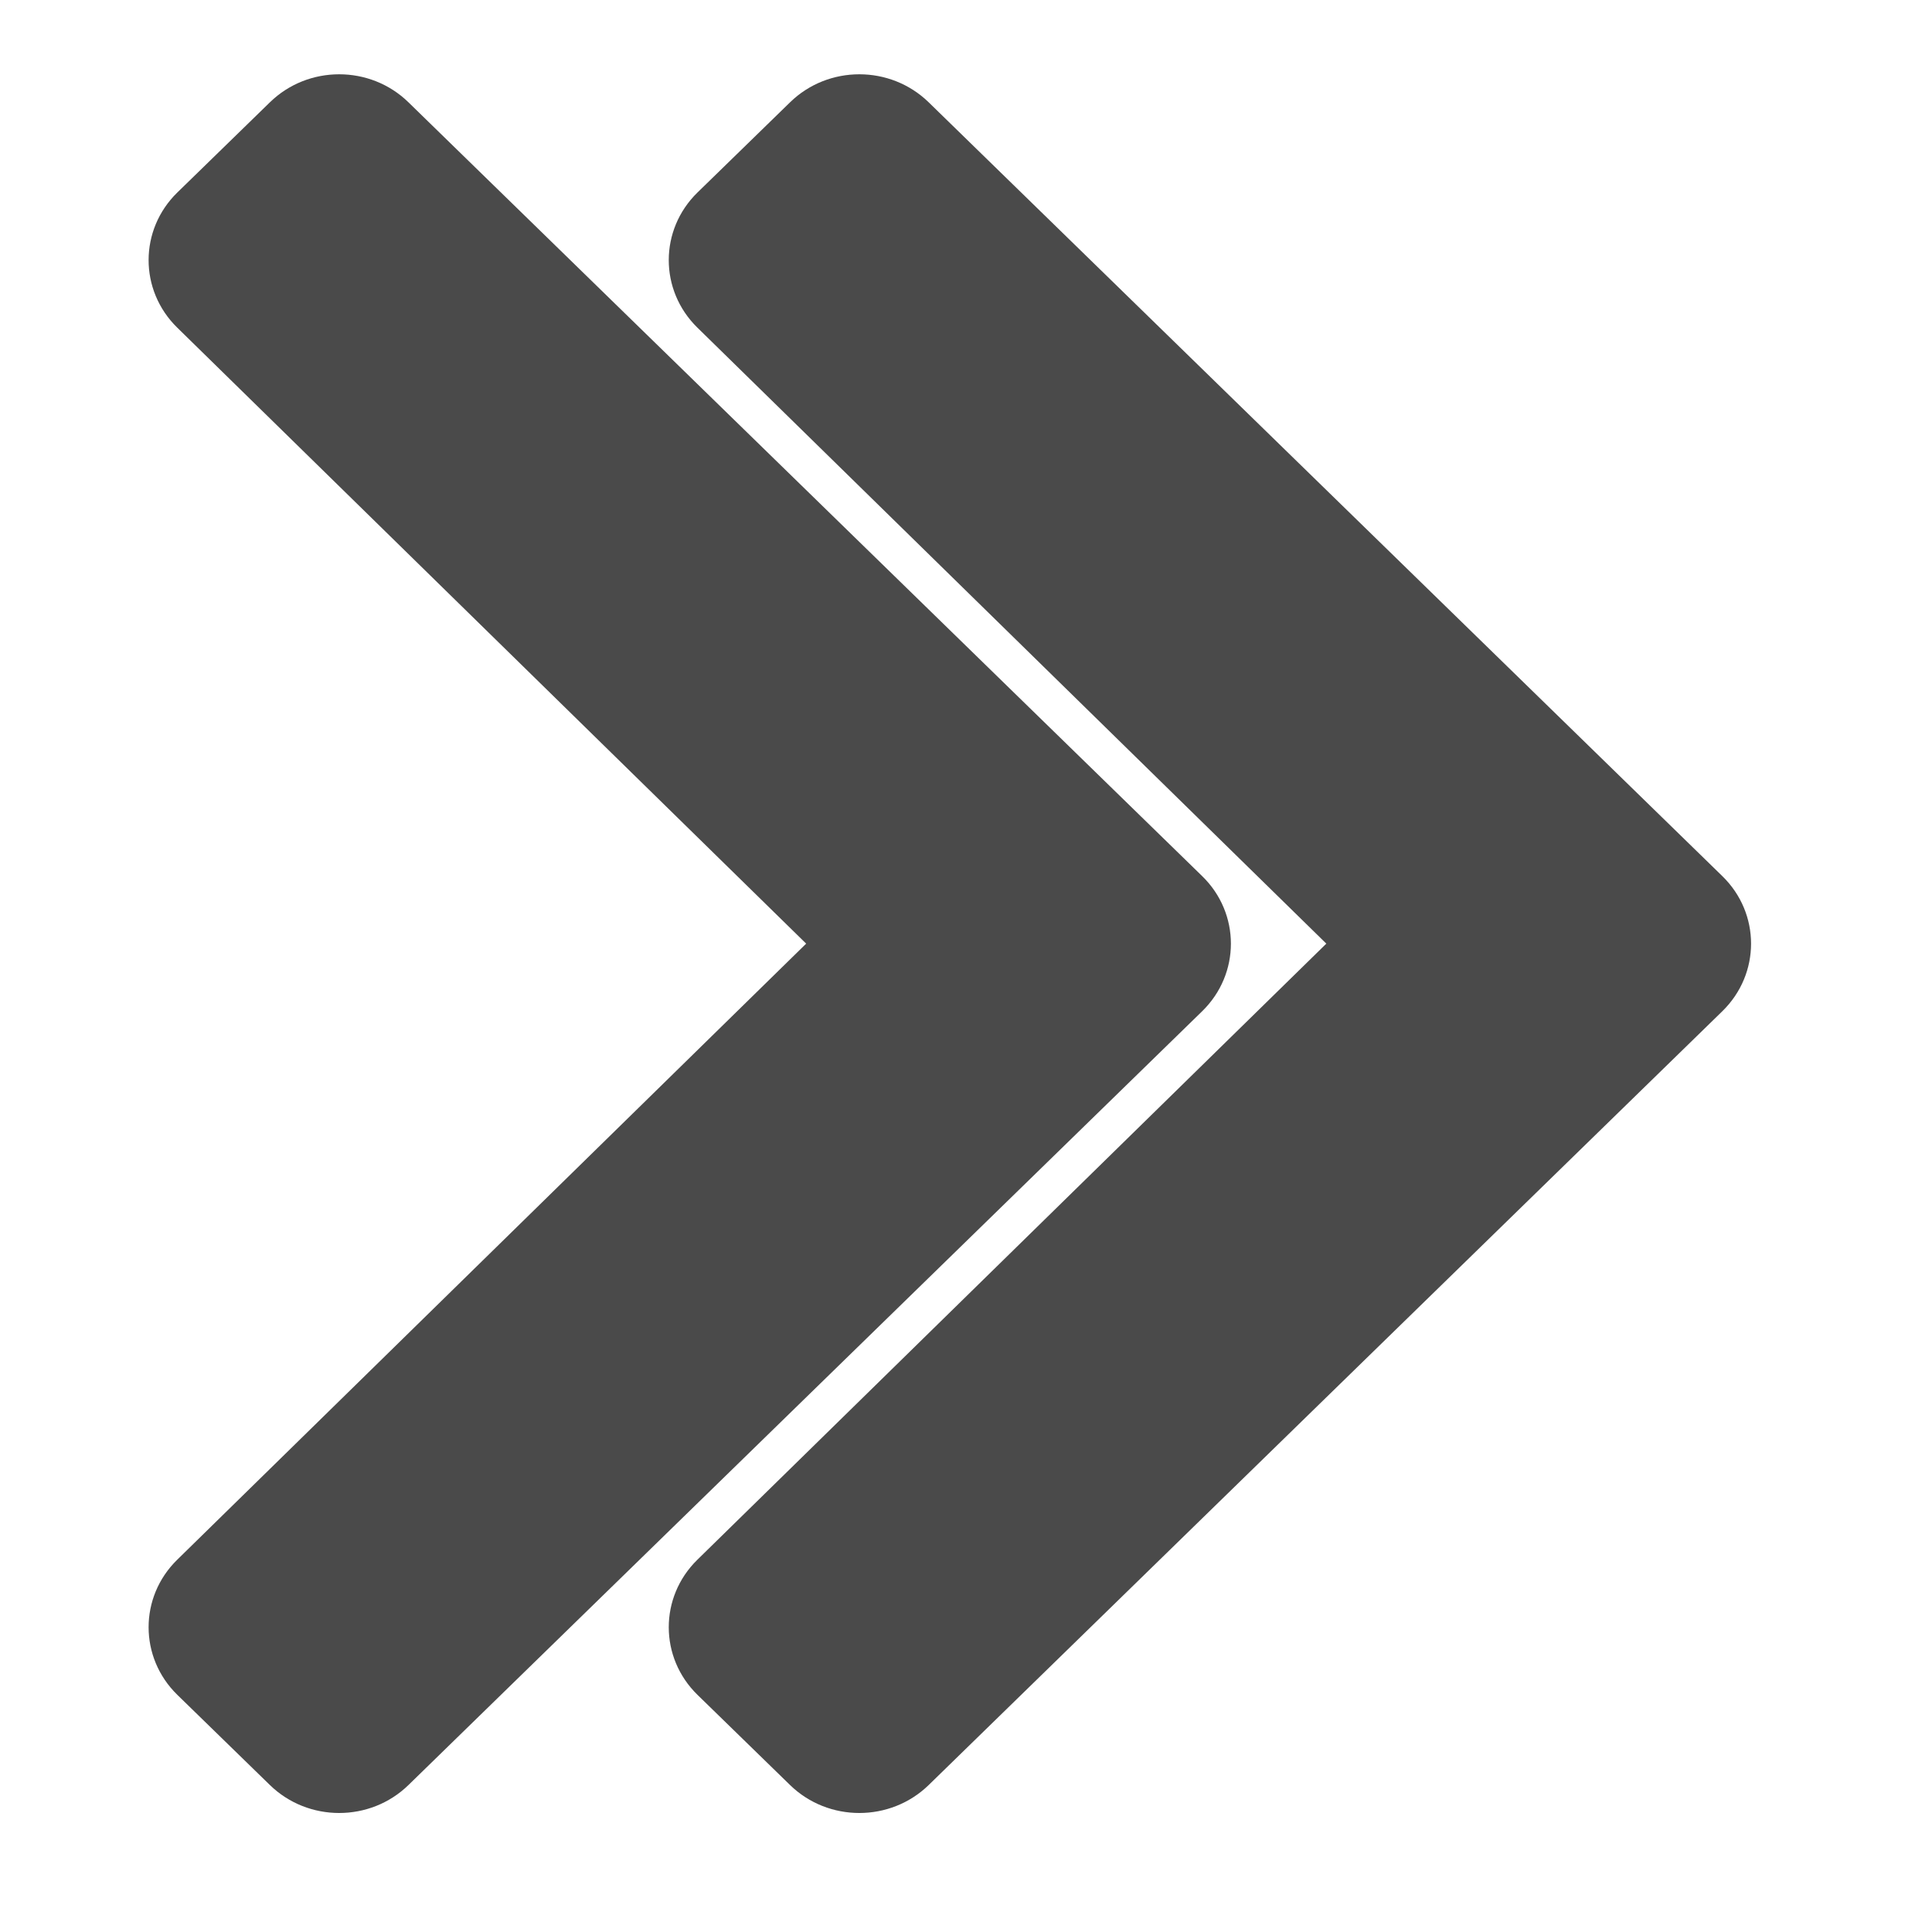 <svg width="26" height="26" viewBox="0 0 26 26" fill="none" xmlns="http://www.w3.org/2000/svg">
<path d="M23.178 13.609L12.498 24.022C11.982 24.524 11.147 24.524 10.632 24.022L9.386 22.808C8.872 22.306 8.871 21.494 9.384 20.991L17.849 12.699L9.384 4.408C8.871 3.905 8.872 3.093 9.386 2.591L10.632 1.377C11.147 0.874 11.982 0.874 12.498 1.377L23.178 11.79C23.694 12.292 23.694 13.106 23.178 13.609Z" fill="#4A4A4A"/>
<path d="M16.178 13.609L5.497 24.022C4.982 24.524 4.147 24.524 3.632 24.022L2.386 22.808C1.872 22.306 1.871 21.494 2.384 20.991L10.849 12.699L2.384 4.408C1.871 3.905 1.872 3.093 2.386 2.591L3.632 1.377C4.147 0.874 4.982 0.874 5.497 1.377L16.178 11.79C16.694 12.292 16.694 13.106 16.178 13.609Z" fill="#4A4A4A"/>
</svg>
